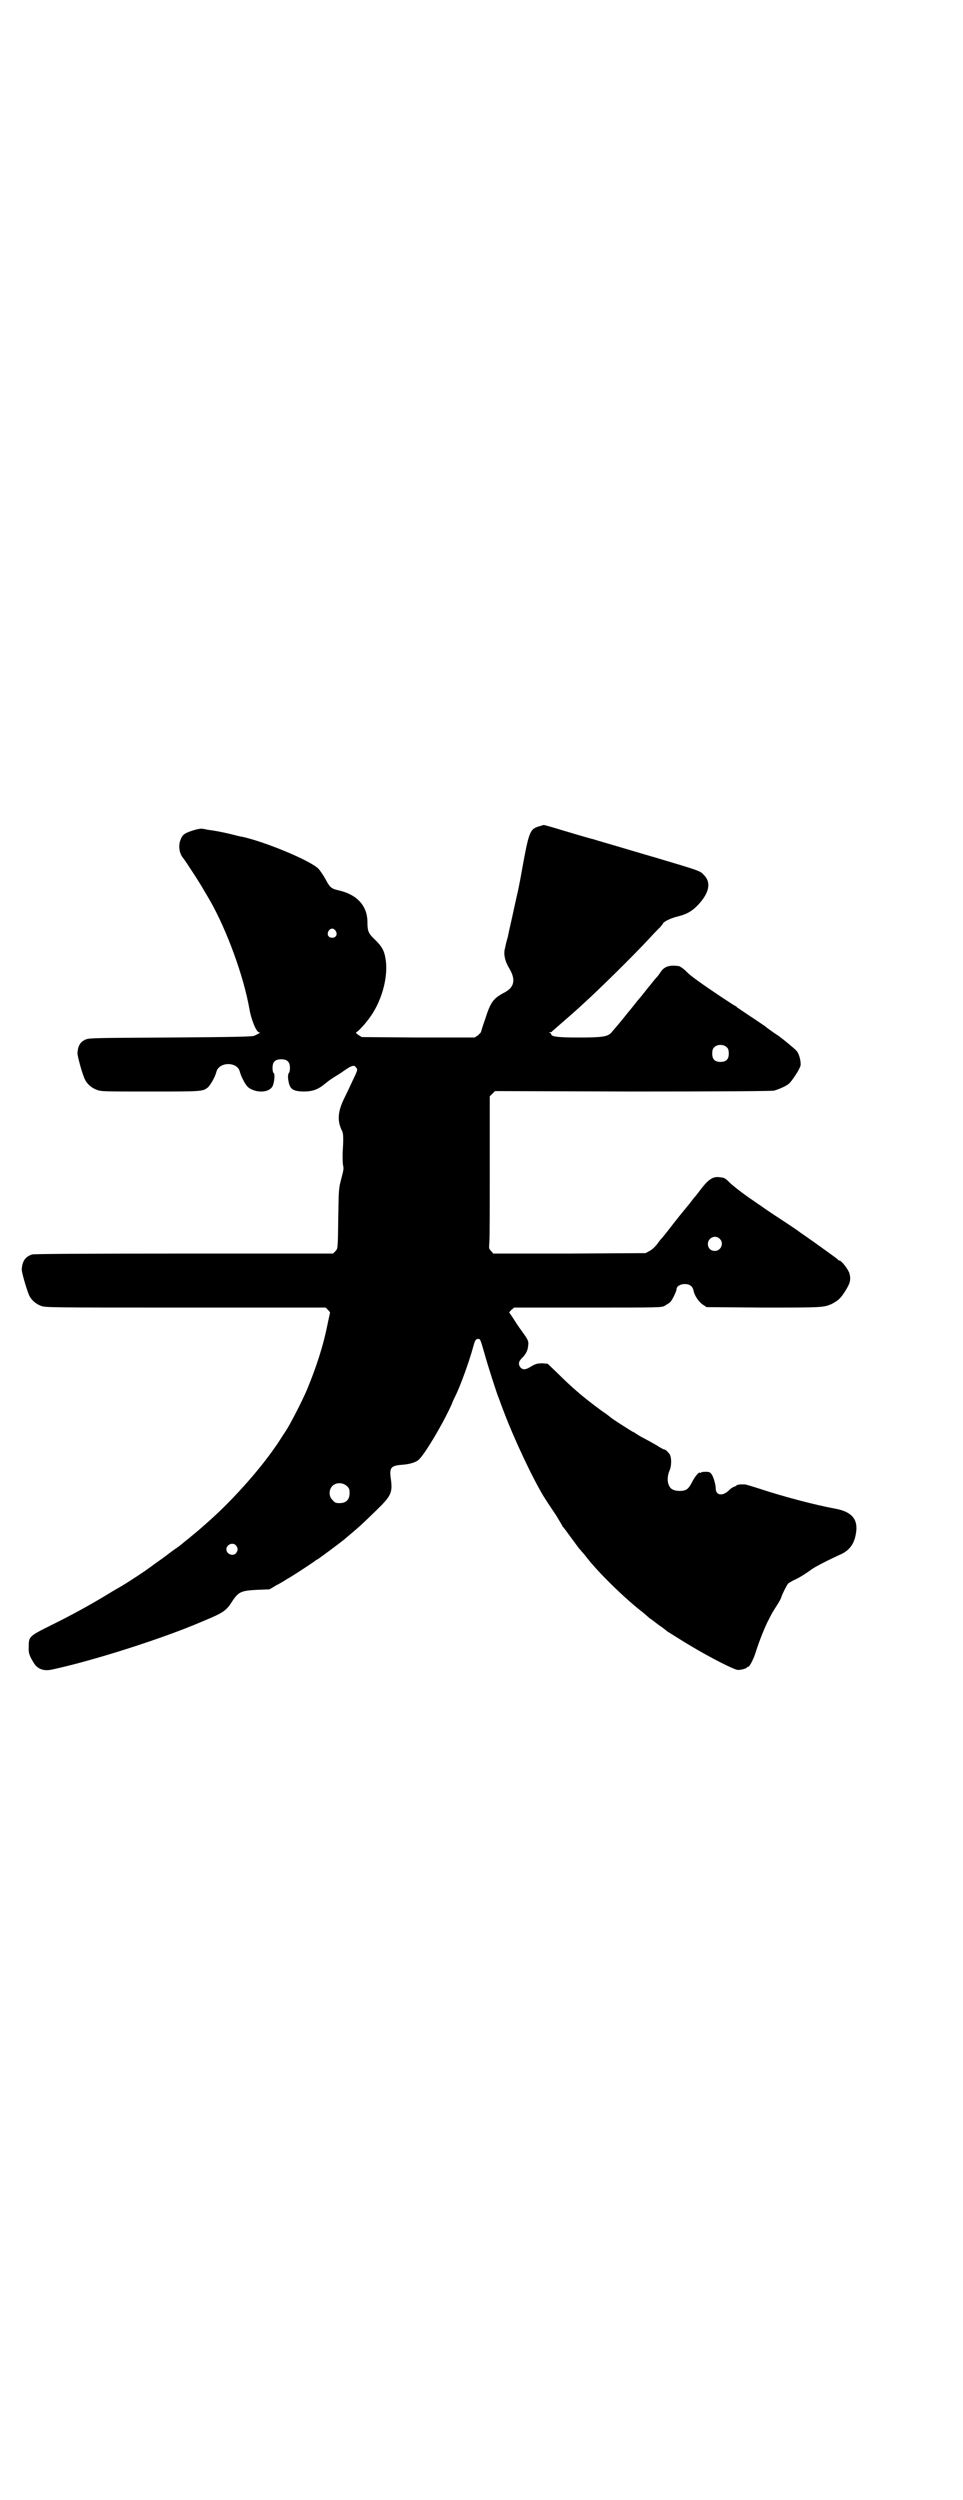 <?xml version="1.0" standalone="no"?>
<!DOCTYPE svg PUBLIC "-//W3C//DTD SVG 20010904//EN"
 "http://www.w3.org/TR/2001/REC-SVG-20010904/DTD/svg10.dtd">
<svg version="1.0" xmlns="http://www.w3.org/2000/svg"
 width="1106pt" height="2870pt" viewBox="0 0 1106 2870"
 preserveAspectRatio="xMidYMid meet">
<g transform="translate(0,2870) scale(0.5,-0.5)"
fill="#000000" stroke="none">
<path d="M1239 3843 c-22 -6 -24 -12 -40 -100 -2 -12 -9 -49 -11 -56 -1 -4 -6
-27 -11 -50 -5 -23 -10 -43 -10 -46 -2 -7 -5 -17 -7 -28 -4 -13 0 -30 9 -45
16 -26 13 -44 -9 -56 -27 -14 -33 -22 -46 -63 -5 -14 -9 -27 -9 -28 0 -1 -3
-4 -7 -8 l-8 -5 -129 0 -130 1 -8 5 c-4 3 -6 5 -5 6 4 1 20 18 30 32 28 37 44
93 38 134 -3 21 -8 30 -24 46 -16 15 -18 20 -18 41 0 38 -25 64 -67 73 -16 4
-19 6 -29 25 -5 9 -13 21 -17 25 -20 19 -121 61 -175 73 -3 0 -14 3 -26 6 -21
5 -37 8 -53 10 -4 1 -9 2 -11 2 -5 2 -23 -3 -35 -8 -9 -4 -12 -7 -15 -14 -7
-14 -5 -33 4 -44 5 -6 41 -61 49 -76 3 -5 9 -15 13 -22 39 -68 78 -175 91
-250 4 -24 16 -53 22 -53 4 0 2 -2 -11 -8 -4 -2 -45 -3 -193 -4 -177 -1 -188
-1 -195 -5 -12 -5 -17 -15 -18 -30 -1 -6 12 -52 17 -61 5 -11 16 -20 27 -24
10 -4 16 -4 123 -4 118 0 120 0 132 9 6 5 17 24 20 36 6 24 49 24 54 0 3 -11
13 -31 20 -36 18 -13 47 -12 55 3 4 8 6 27 3 30 -2 1 -3 7 -3 12 0 14 6 20 20
20 14 0 20 -6 20 -20 0 -5 -1 -11 -3 -12 -1 -2 -2 -6 -1 -14 3 -22 9 -27 34
-28 22 0 34 4 52 19 7 6 19 14 26 18 7 4 15 10 18 12 3 2 9 6 13 8 8 3 9 3 13
-2 4 -5 4 -5 -8 -30 -5 -11 -14 -30 -20 -42 -14 -29 -16 -51 -4 -74 3 -6 3
-20 1 -51 0 -10 0 -22 1 -27 2 -8 1 -12 -4 -31 -6 -23 -6 -24 -7 -89 -1 -76
-1 -71 -7 -78 l-5 -5 -342 0 c-251 0 -344 -1 -349 -2 -16 -5 -23 -16 -24 -34
-1 -6 13 -52 17 -60 5 -11 16 -20 27 -24 10 -4 17 -4 332 -4 l322 0 6 -6 c3
-3 5 -6 4 -6 0 -1 -3 -13 -6 -28 -10 -50 -26 -98 -47 -149 -12 -28 -40 -82
-49 -95 -2 -3 -8 -12 -13 -20 -38 -59 -105 -135 -165 -188 -8 -7 -16 -14 -17
-15 -1 -1 -7 -6 -13 -11 -6 -5 -11 -9 -12 -10 -1 -1 -5 -4 -10 -8 -5 -4 -10
-8 -11 -9 -1 -1 -5 -4 -8 -6 -3 -2 -13 -9 -22 -16 -9 -7 -22 -16 -29 -21 -7
-5 -13 -10 -14 -10 -1 -2 -50 -34 -62 -41 -5 -3 -16 -9 -24 -14 -44 -27 -89
-52 -144 -79 -46 -23 -46 -24 -46 -48 -1 -13 2 -21 13 -38 9 -13 23 -17 41
-13 97 21 256 72 344 110 51 21 56 25 71 49 14 20 20 22 56 24 l28 1 15 9 c8
4 18 10 21 12 3 2 8 5 10 6 4 2 55 35 58 38 1 1 5 3 8 5 10 7 44 32 59 44 38
32 39 33 75 68 33 32 37 40 33 70 -4 27 -1 32 25 34 16 1 31 5 38 11 13 10 57
84 77 129 2 6 6 14 8 18 12 24 32 80 41 113 4 15 6 18 11 18 5 0 5 1 15 -34 8
-29 29 -94 33 -103 1 -2 6 -17 12 -32 24 -63 65 -150 91 -193 4 -6 9 -14 11
-17 2 -3 10 -15 18 -27 7 -12 14 -23 14 -24 0 -1 1 -2 2 -2 0 -1 4 -5 8 -11 6
-8 14 -19 28 -38 1 -1 4 -4 6 -7 3 -3 8 -9 11 -13 27 -35 87 -94 131 -128 7
-6 14 -12 15 -13 1 0 10 -7 19 -14 9 -6 18 -13 20 -15 5 -3 41 -26 55 -34 45
-27 100 -55 108 -55 9 0 21 4 21 6 0 2 1 2 1 1 3 -3 13 15 19 34 7 23 22 61
31 77 9 18 10 18 18 31 4 6 9 15 10 19 3 9 12 26 15 30 2 2 8 5 13 8 12 5 26
14 40 24 9 7 41 23 65 34 22 9 34 24 38 49 6 32 -9 50 -46 57 -49 9 -124 29
-175 46 -19 6 -35 11 -35 10 -1 0 -5 0 -10 0 -4 -1 -8 -1 -8 -2 0 -1 -2 -2 -5
-3 -3 -1 -8 -4 -11 -7 -15 -16 -32 -14 -32 3 0 8 -5 27 -10 33 -3 4 -5 5 -14
5 -5 0 -10 -1 -10 -2 0 -1 -1 -1 -2 0 -3 2 -12 -9 -19 -23 -8 -15 -13 -19 -28
-19 -12 0 -21 4 -24 12 -5 9 -4 24 1 35 5 11 5 32 -1 39 -7 8 -9 9 -11 9 -1 0
-9 4 -18 10 -9 5 -23 13 -31 17 -8 4 -15 9 -17 10 -2 2 -4 3 -5 3 -1 0 -42 26
-50 32 -1 1 -11 9 -23 17 -41 30 -68 53 -103 88 l-21 20 -11 1 c-13 0 -17 -1
-30 -9 -10 -6 -16 -6 -21 -1 -6 7 -5 14 2 21 9 9 14 17 15 28 2 13 0 15 -18
40 -1 1 -4 6 -7 10 -14 22 -17 26 -18 27 -1 0 1 3 4 6 l7 6 169 0 c167 0 169
0 177 4 4 3 10 6 12 8 4 3 15 25 15 30 0 7 9 12 19 12 11 0 18 -5 20 -15 2
-11 12 -26 21 -32 l9 -6 130 -1 c135 0 138 0 157 8 15 8 20 12 31 29 12 19 14
27 10 42 -3 9 -18 29 -23 29 -1 0 -3 1 -4 3 -5 4 -48 35 -68 49 -10 7 -19 13
-20 14 -1 1 -20 14 -43 29 -23 15 -42 28 -43 29 -1 1 -8 5 -16 11 -21 14 -45
32 -57 43 -11 11 -13 12 -22 13 -18 3 -28 -4 -51 -35 -3 -4 -6 -8 -8 -10 -2
-2 -5 -6 -8 -10 -3 -4 -6 -8 -8 -10 -7 -9 -11 -13 -33 -41 -13 -17 -25 -32
-27 -34 -2 -2 -7 -8 -11 -14 -5 -6 -11 -12 -17 -15 l-9 -5 -175 -1 -175 0 -5
6 c-5 5 -5 6 -4 19 1 8 1 86 1 175 l0 161 6 6 6 6 316 -1 c219 0 319 1 325 2
10 3 25 9 33 15 7 5 26 34 28 43 1 9 -3 26 -9 33 -3 4 -27 24 -42 35 -11 7
-29 20 -32 23 -2 1 -16 11 -33 22 -16 11 -30 20 -31 21 0 1 -1 2 -2 2 -2 0
-59 38 -84 56 -18 13 -22 16 -33 27 -6 5 -12 9 -14 9 -21 3 -33 -1 -41 -13 -3
-4 -6 -9 -8 -11 -2 -2 -9 -10 -15 -18 -7 -8 -12 -15 -13 -16 -1 -1 -6 -8 -13
-16 -7 -8 -12 -15 -13 -16 -1 -1 -6 -8 -13 -16 -19 -24 -33 -40 -39 -47 -8 -9
-21 -11 -74 -11 -50 0 -64 2 -64 8 0 1 -2 2 -3 3 -3 0 -3 1 0 1 3 0 5 1 5 2 1
1 8 7 16 14 8 7 22 19 31 27 9 8 18 16 21 19 38 34 123 118 157 155 10 11 21
22 24 25 3 4 6 7 6 8 3 5 18 12 34 16 21 5 34 13 47 27 26 28 30 52 12 69 -8
9 -13 10 -110 39 -28 8 -71 21 -95 28 -24 7 -45 13 -47 14 -6 1 -53 15 -73 21
-19 6 -41 12 -42 12 0 0 -4 -1 -10 -3z m-468 -240 c5 -8 1 -16 -8 -16 -9 0
-13 8 -8 16 2 3 5 5 8 5 3 0 6 -2 8 -5z m899 -268 c3 -3 4 -7 4 -14 0 -13 -6
-19 -19 -19 -13 0 -19 6 -19 19 0 7 1 11 4 14 7 8 23 8 30 0z m-17 -439 c11
-10 3 -28 -11 -28 -9 0 -16 6 -16 16 0 14 17 22 27 12z m-856 -568 c5 -5 6 -7
6 -16 0 -15 -8 -23 -23 -23 -9 0 -11 1 -16 7 -9 8 -9 23 -1 32 9 9 24 9 34 0z
m-255 -136 c5 -6 5 -12 0 -18 -7 -8 -22 -2 -22 9 0 11 15 17 22 9z"/>
</g>
</svg>
